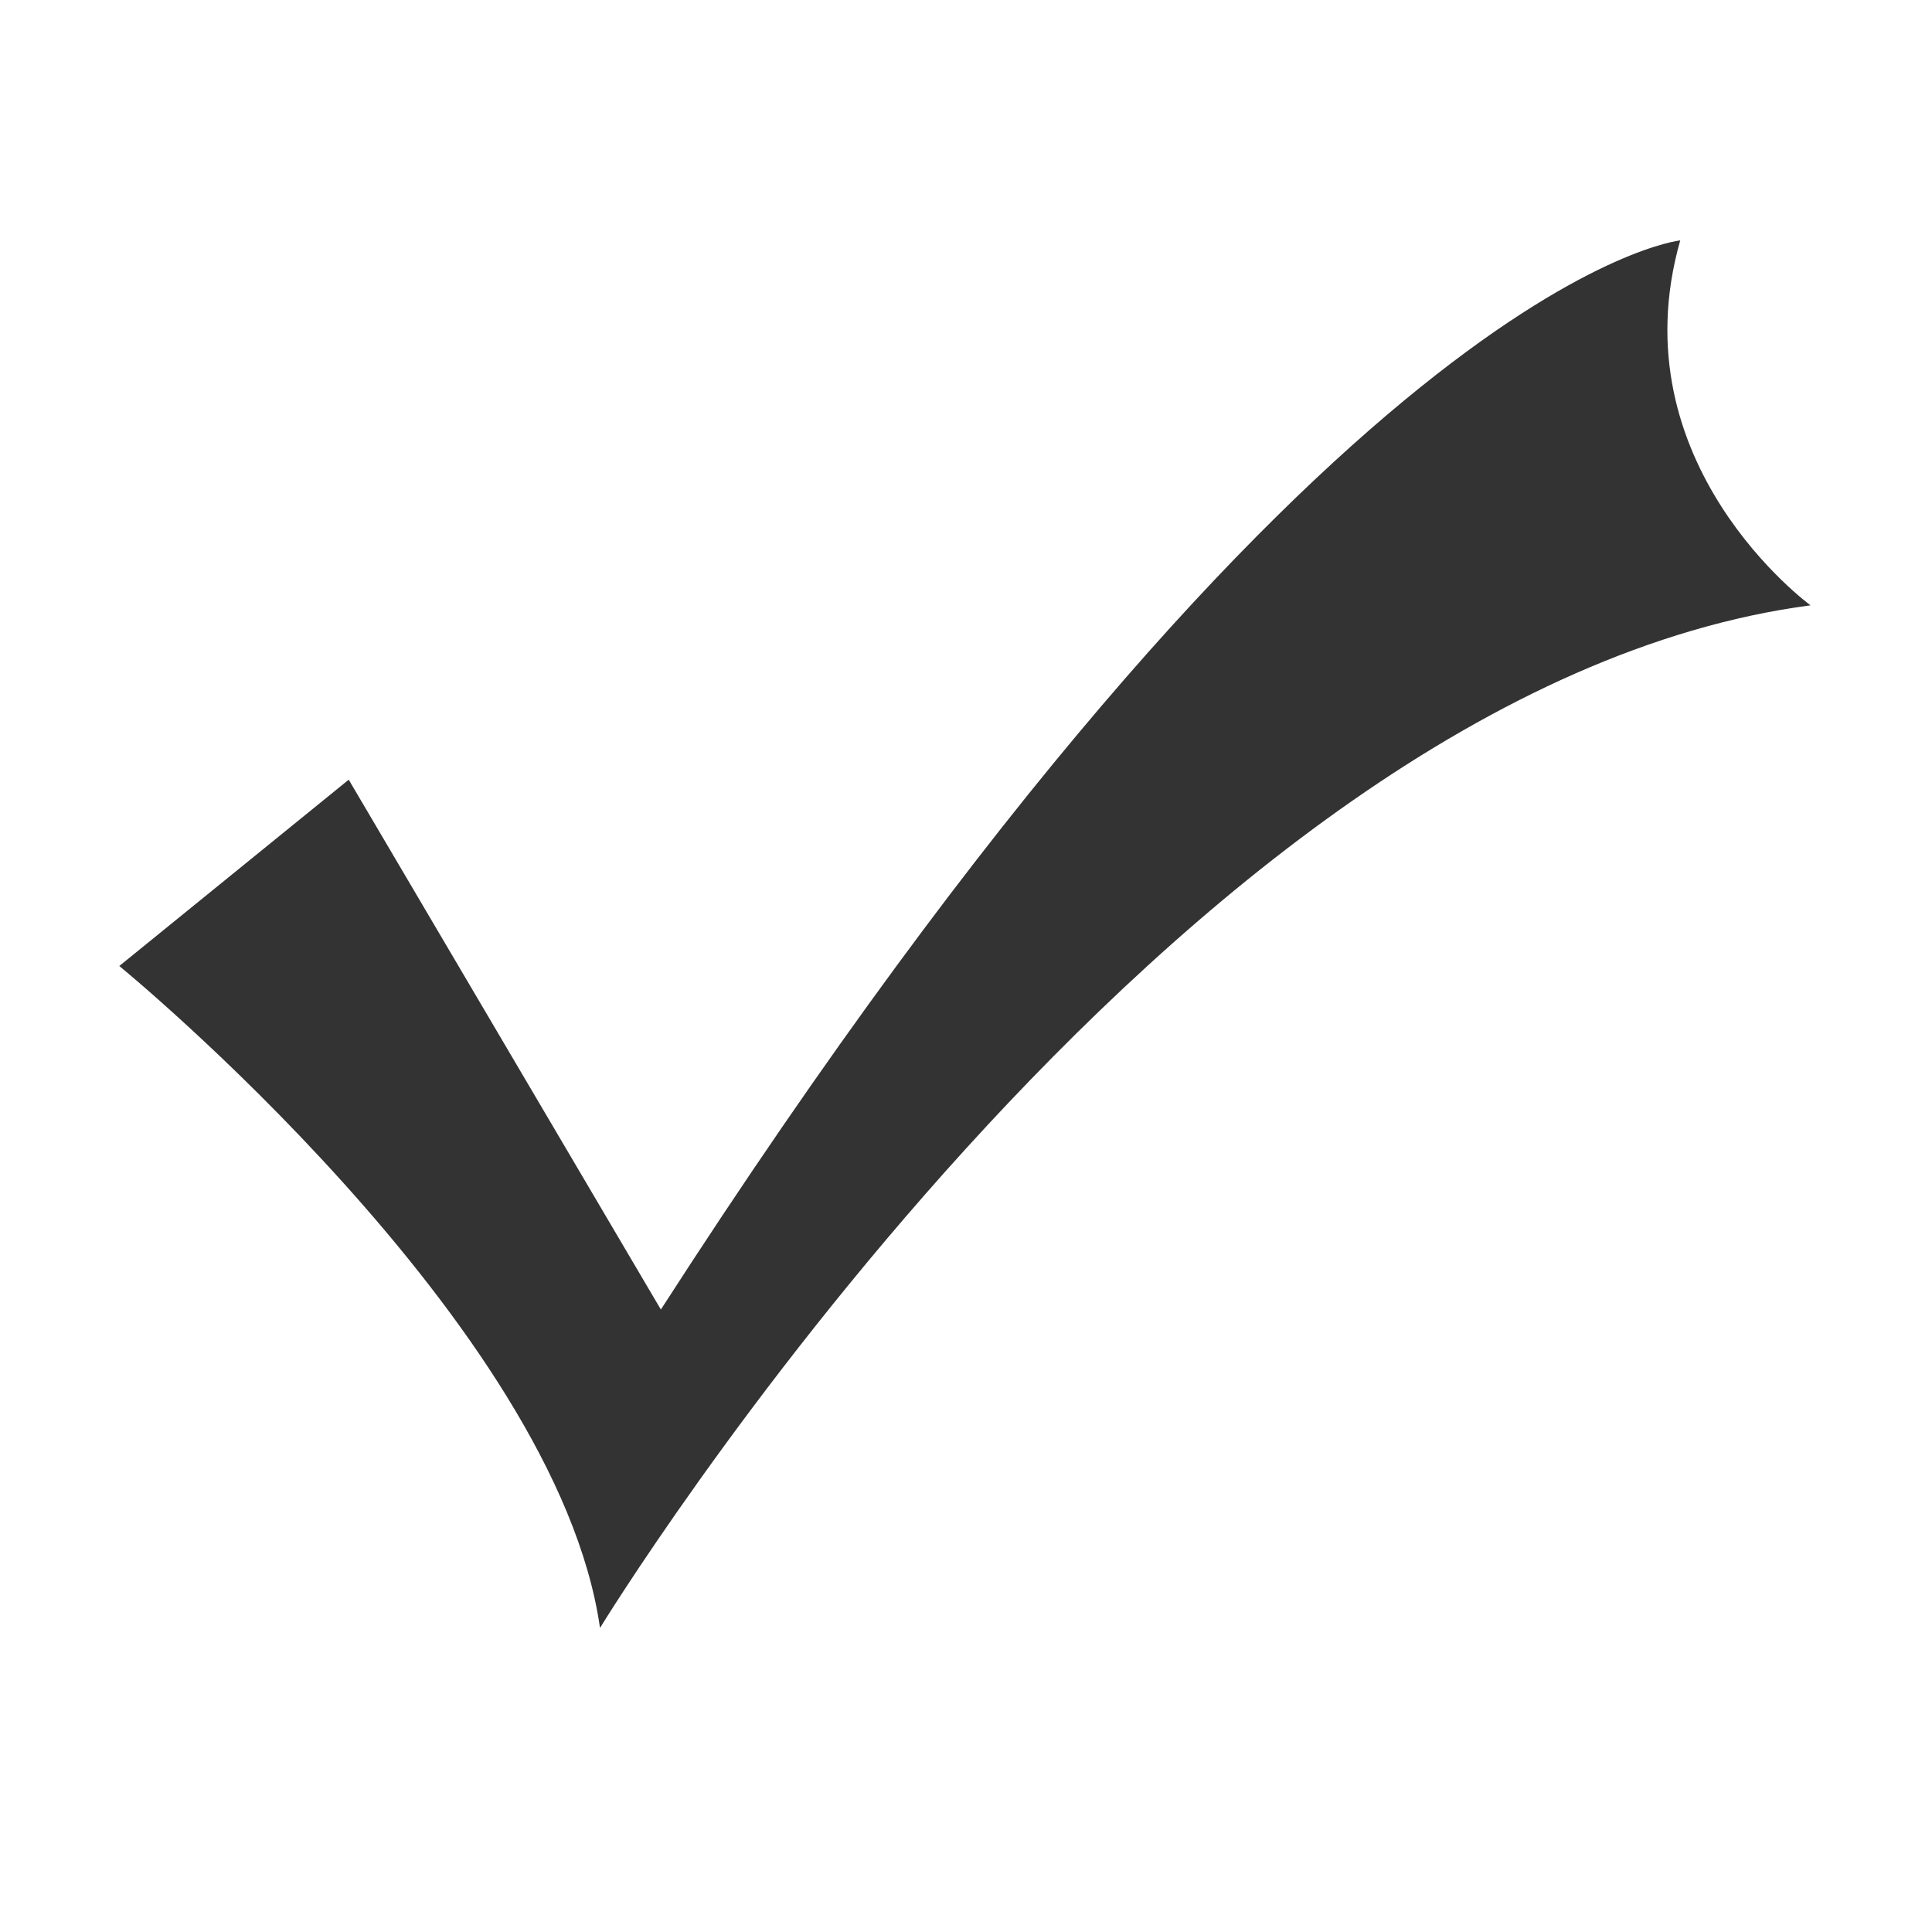 <svg width="16" height="16" viewBox="0 0 16 16" fill="none" xmlns="http://www.w3.org/2000/svg">
<path d="M0.988 8C0.988 8 4.61 10.963 4.969 13.482C4.969 13.482 9.718 5.709 14.994 5.013C14.994 5.013 13.387 3.842 13.915 1.991C13.915 1.991 10.989 2.283 5.473 10.845L2.888 6.457L0.988 8Z" fill="#333333"/>
</svg>
